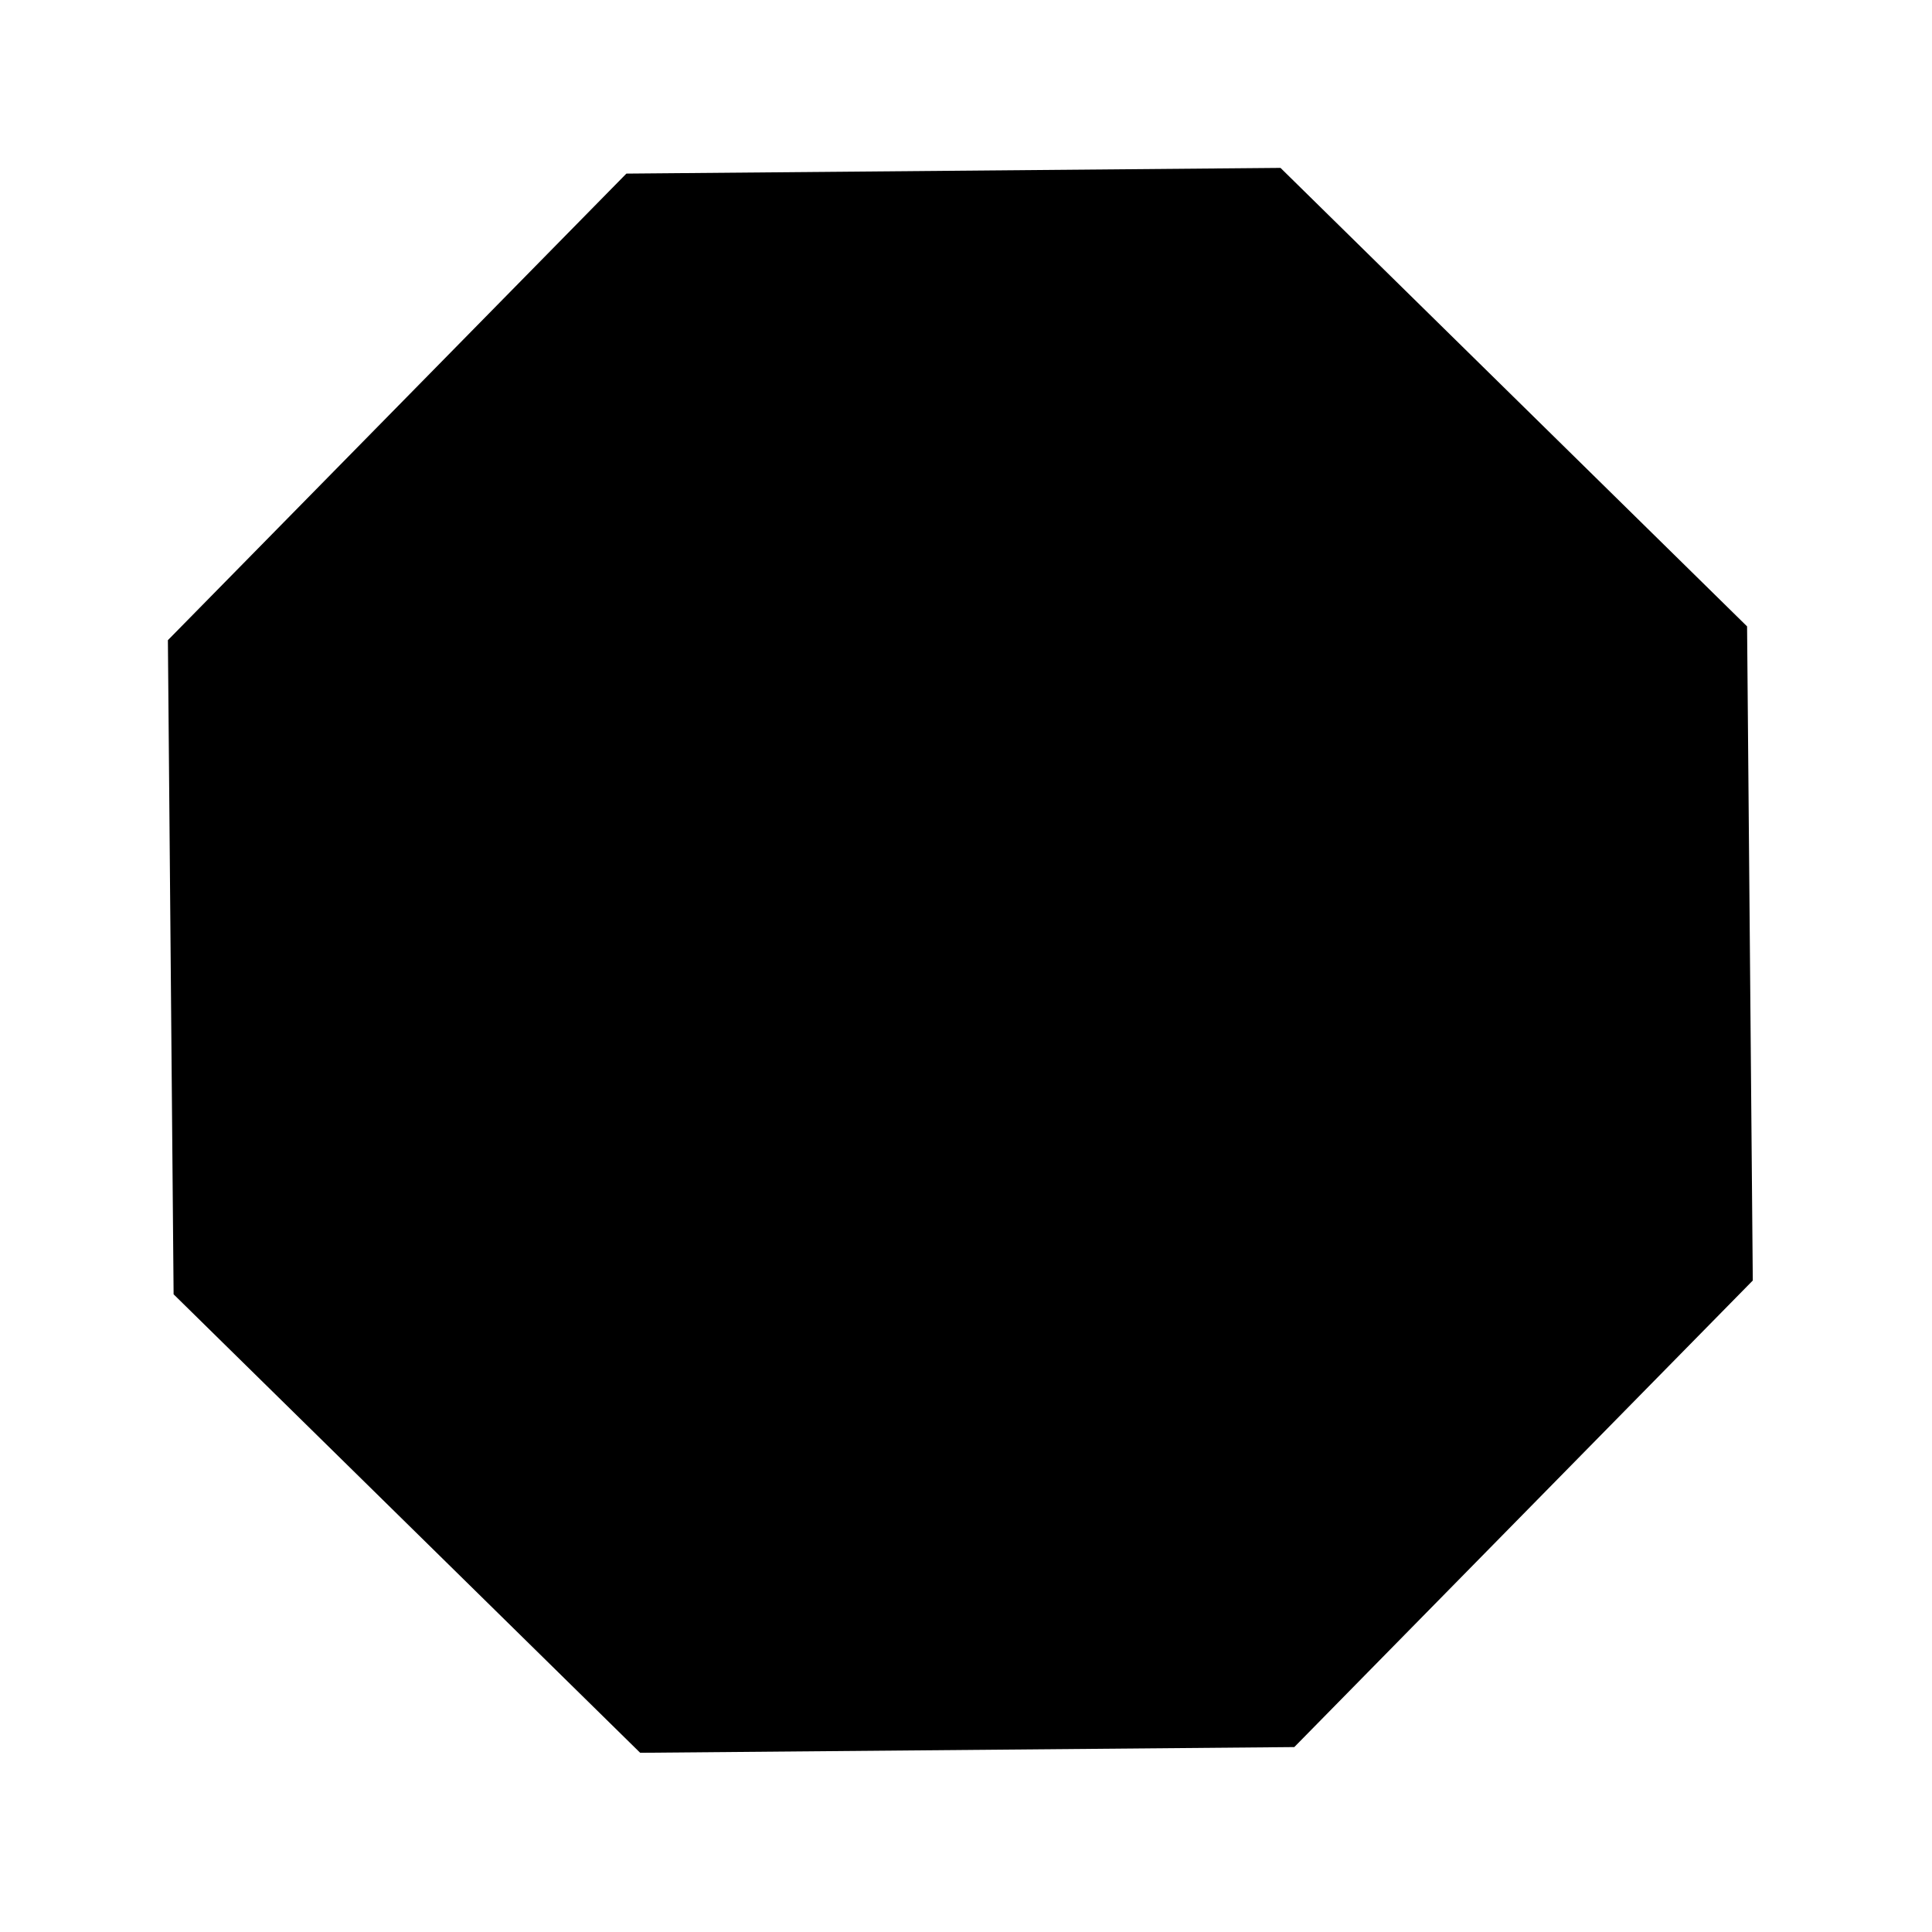 <?xml version="1.0" encoding="UTF-8" standalone="no"?>
<svg width="512px" height="512px" viewBox="0 0 512 512" version="1.1" xmlns="http://www.w3.org/2000/svg" xmlns:xlink="http://www.w3.org/1999/xlink" xmlns:sketch="http://www.bohemiancoding.com/sketch/ns">
    <!-- Generator: Sketch 3.2.2 (9983) - http://www.bohemiancoding.com/sketch -->
    <title>octagon</title>
    <desc>Created with Sketch.</desc>
    <defs></defs>
    <g id="other-shapes" stroke="none" stroke-width="1" fill="none" fill-rule="evenodd" sketch:type="MSPage">
        <g id="octagon" sketch:type="MSArtboardGroup" fill="#000000">
            <path d="M165.999,46.006 L339.348,44.493 L462.994,165.999 L464.507,339.348 L343.001,462.994 L169.652,464.507 L46.006,343.001 L44.493,169.652 L165.999,46.006 L165.999,46.006 Z" id="Polygon-1" sketch:type="MSShapeGroup"></path>
        </g>
    </g>
</svg>